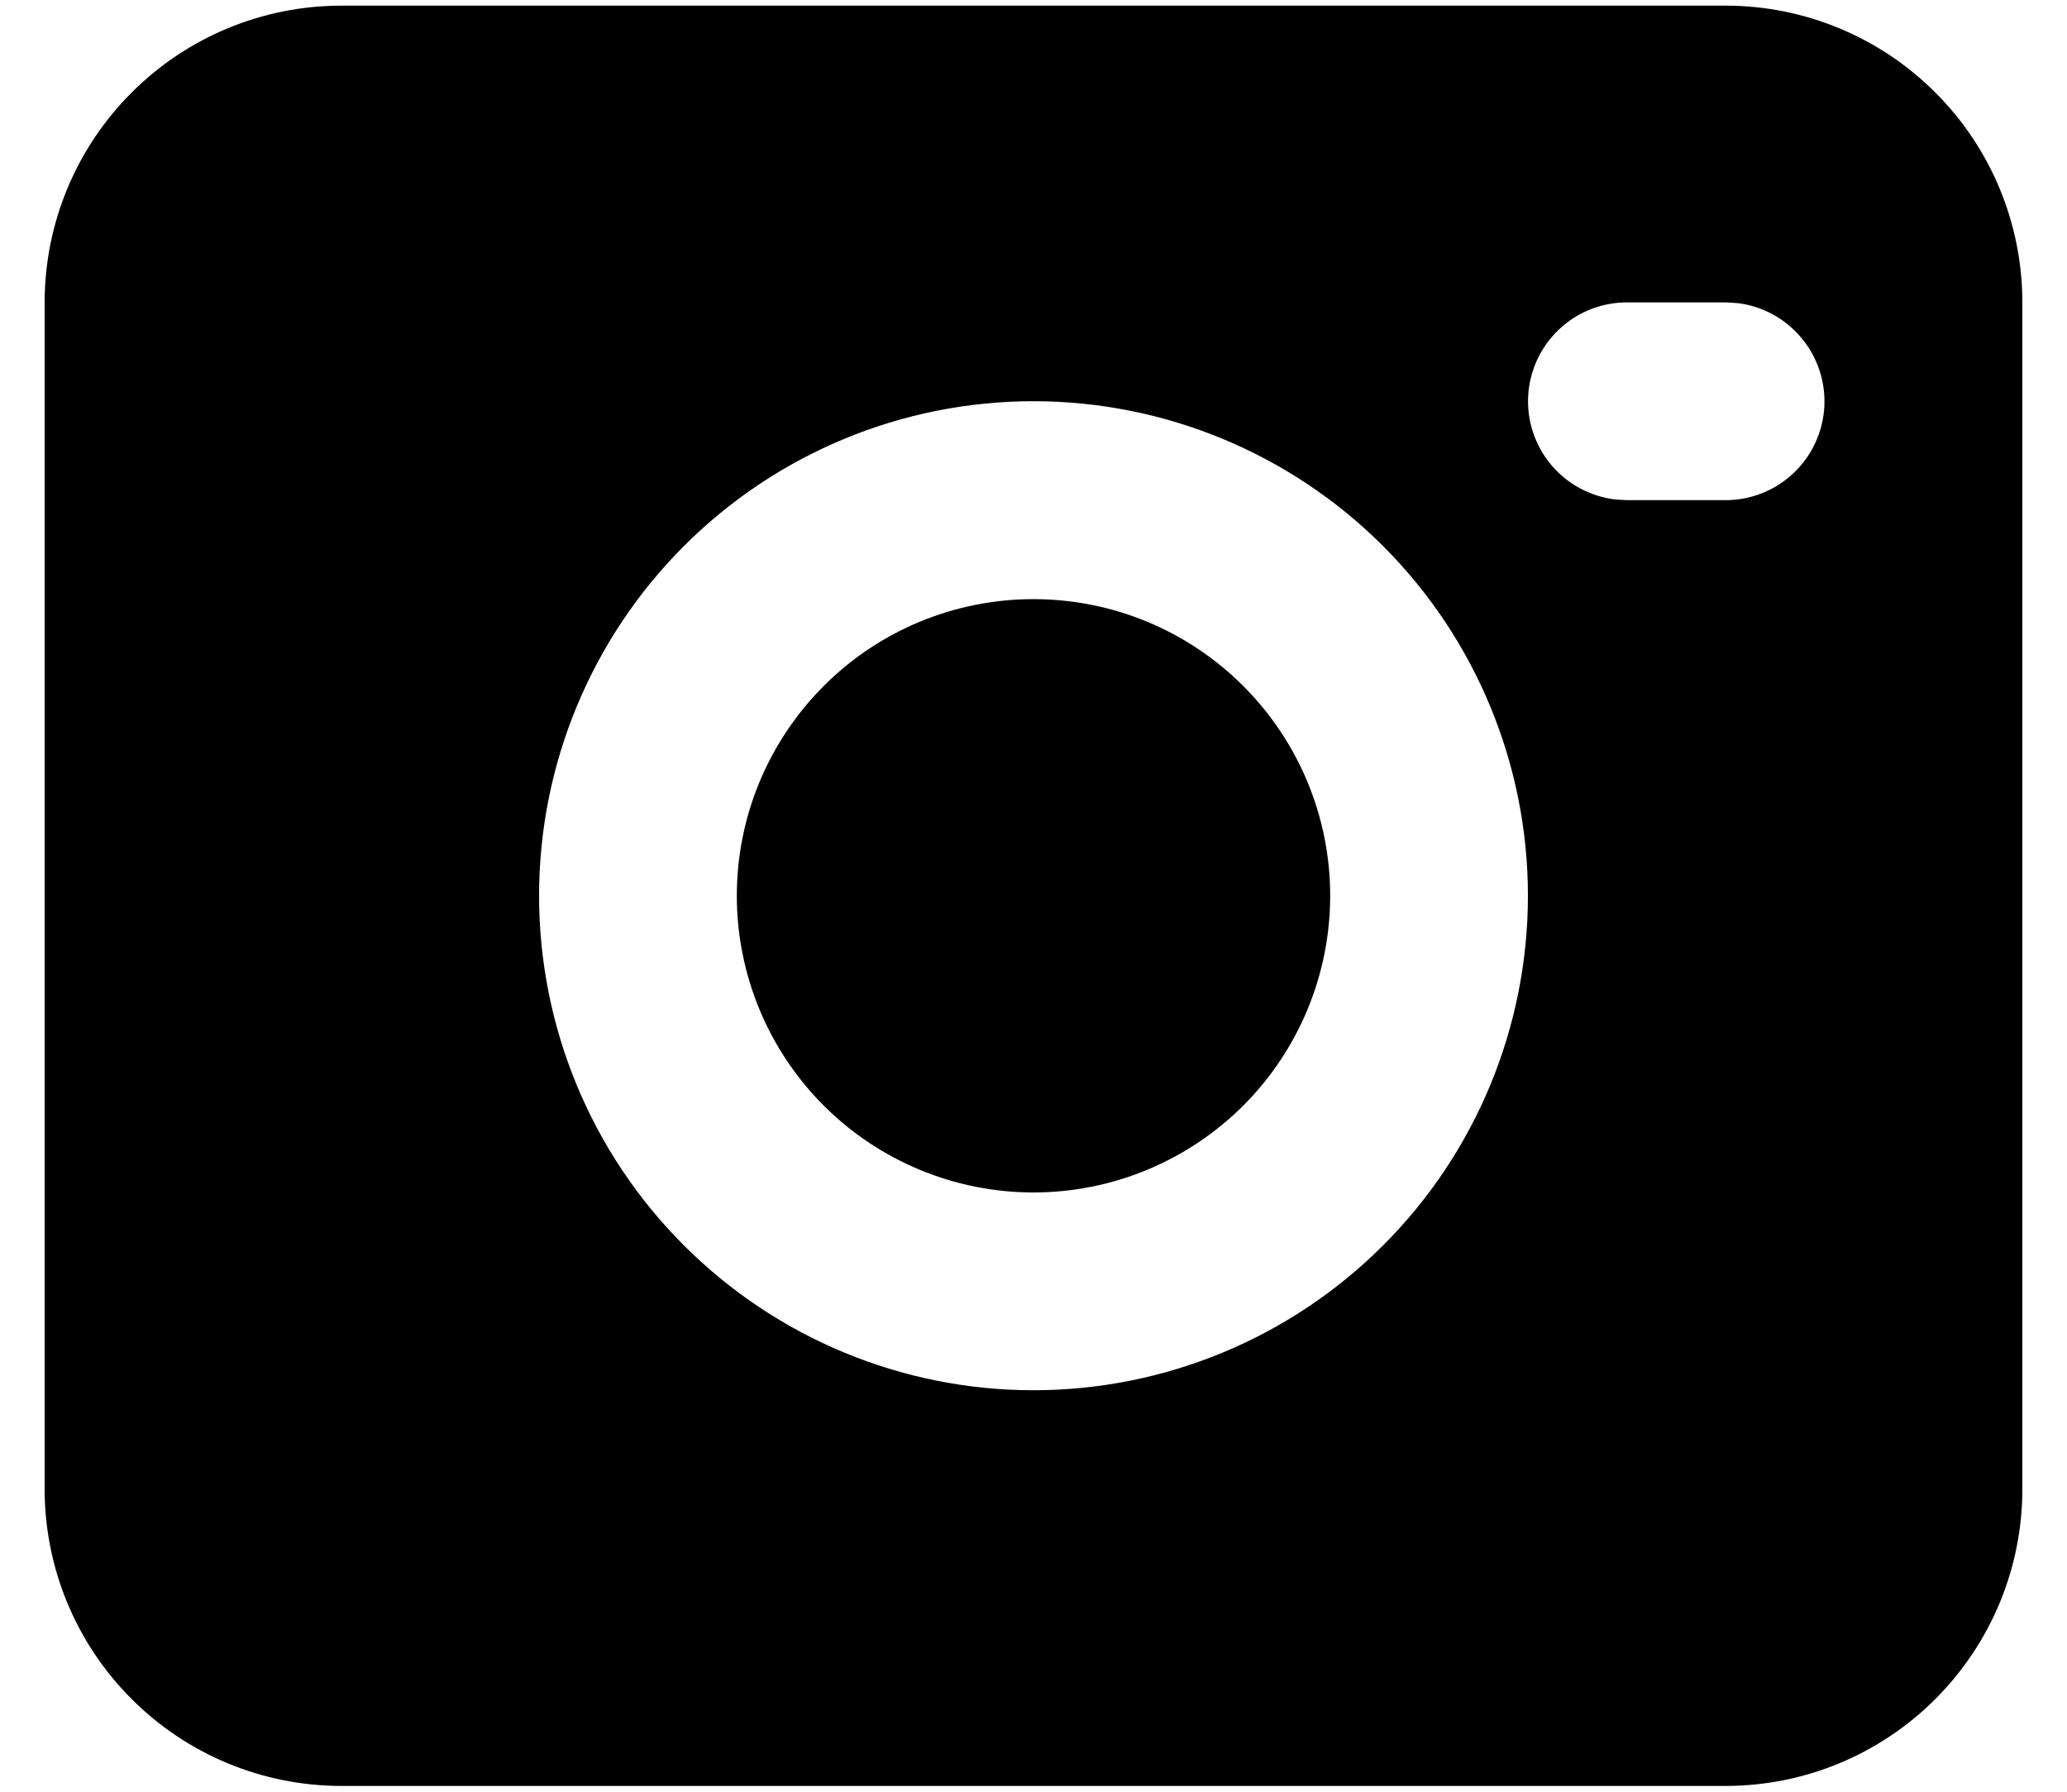 <svg width="15" height="13" viewBox="0 0 15 13" fill="none" xmlns="http://www.w3.org/2000/svg">
<path d="M12.523 0.041C13.094 0.041 13.642 0.268 14.045 0.672C14.449 1.075 14.676 1.623 14.676 2.194V10.805C14.676 11.376 14.449 11.923 14.045 12.327C13.642 12.731 13.094 12.958 12.523 12.958H2.477C1.906 12.958 1.358 12.731 0.955 12.327C0.551 11.923 0.324 11.376 0.324 10.805V2.194C0.324 1.623 0.551 1.075 0.955 0.672C1.358 0.268 1.906 0.041 2.477 0.041H12.523ZM7.5 2.911C6.548 2.911 5.636 3.289 4.963 3.962C4.29 4.635 3.912 5.548 3.912 6.499C3.912 7.451 4.29 8.364 4.963 9.036C5.636 9.709 6.548 10.087 7.5 10.087C8.451 10.087 9.364 9.709 10.037 9.036C10.71 8.364 11.088 7.451 11.088 6.499C11.088 5.548 10.71 4.635 10.037 3.962C9.364 3.289 8.451 2.911 7.5 2.911ZM7.5 4.347C8.071 4.347 8.618 4.573 9.022 4.977C9.426 5.381 9.653 5.928 9.653 6.499C9.653 7.07 9.426 7.618 9.022 8.022C8.618 8.425 8.071 8.652 7.5 8.652C6.929 8.652 6.381 8.425 5.978 8.022C5.574 7.618 5.347 7.07 5.347 6.499C5.347 5.928 5.574 5.381 5.978 4.977C6.381 4.573 6.929 4.347 7.5 4.347ZM12.523 2.194H11.806C11.623 2.194 11.447 2.264 11.314 2.39C11.181 2.515 11.101 2.687 11.09 2.869C11.079 3.052 11.139 3.232 11.256 3.372C11.373 3.512 11.54 3.602 11.722 3.624L11.806 3.629H12.523C12.706 3.629 12.882 3.559 13.015 3.433C13.148 3.308 13.228 3.136 13.239 2.953C13.249 2.771 13.19 2.591 13.072 2.451C12.955 2.311 12.789 2.22 12.607 2.199L12.523 2.194Z" fill="black"/>
</svg>
